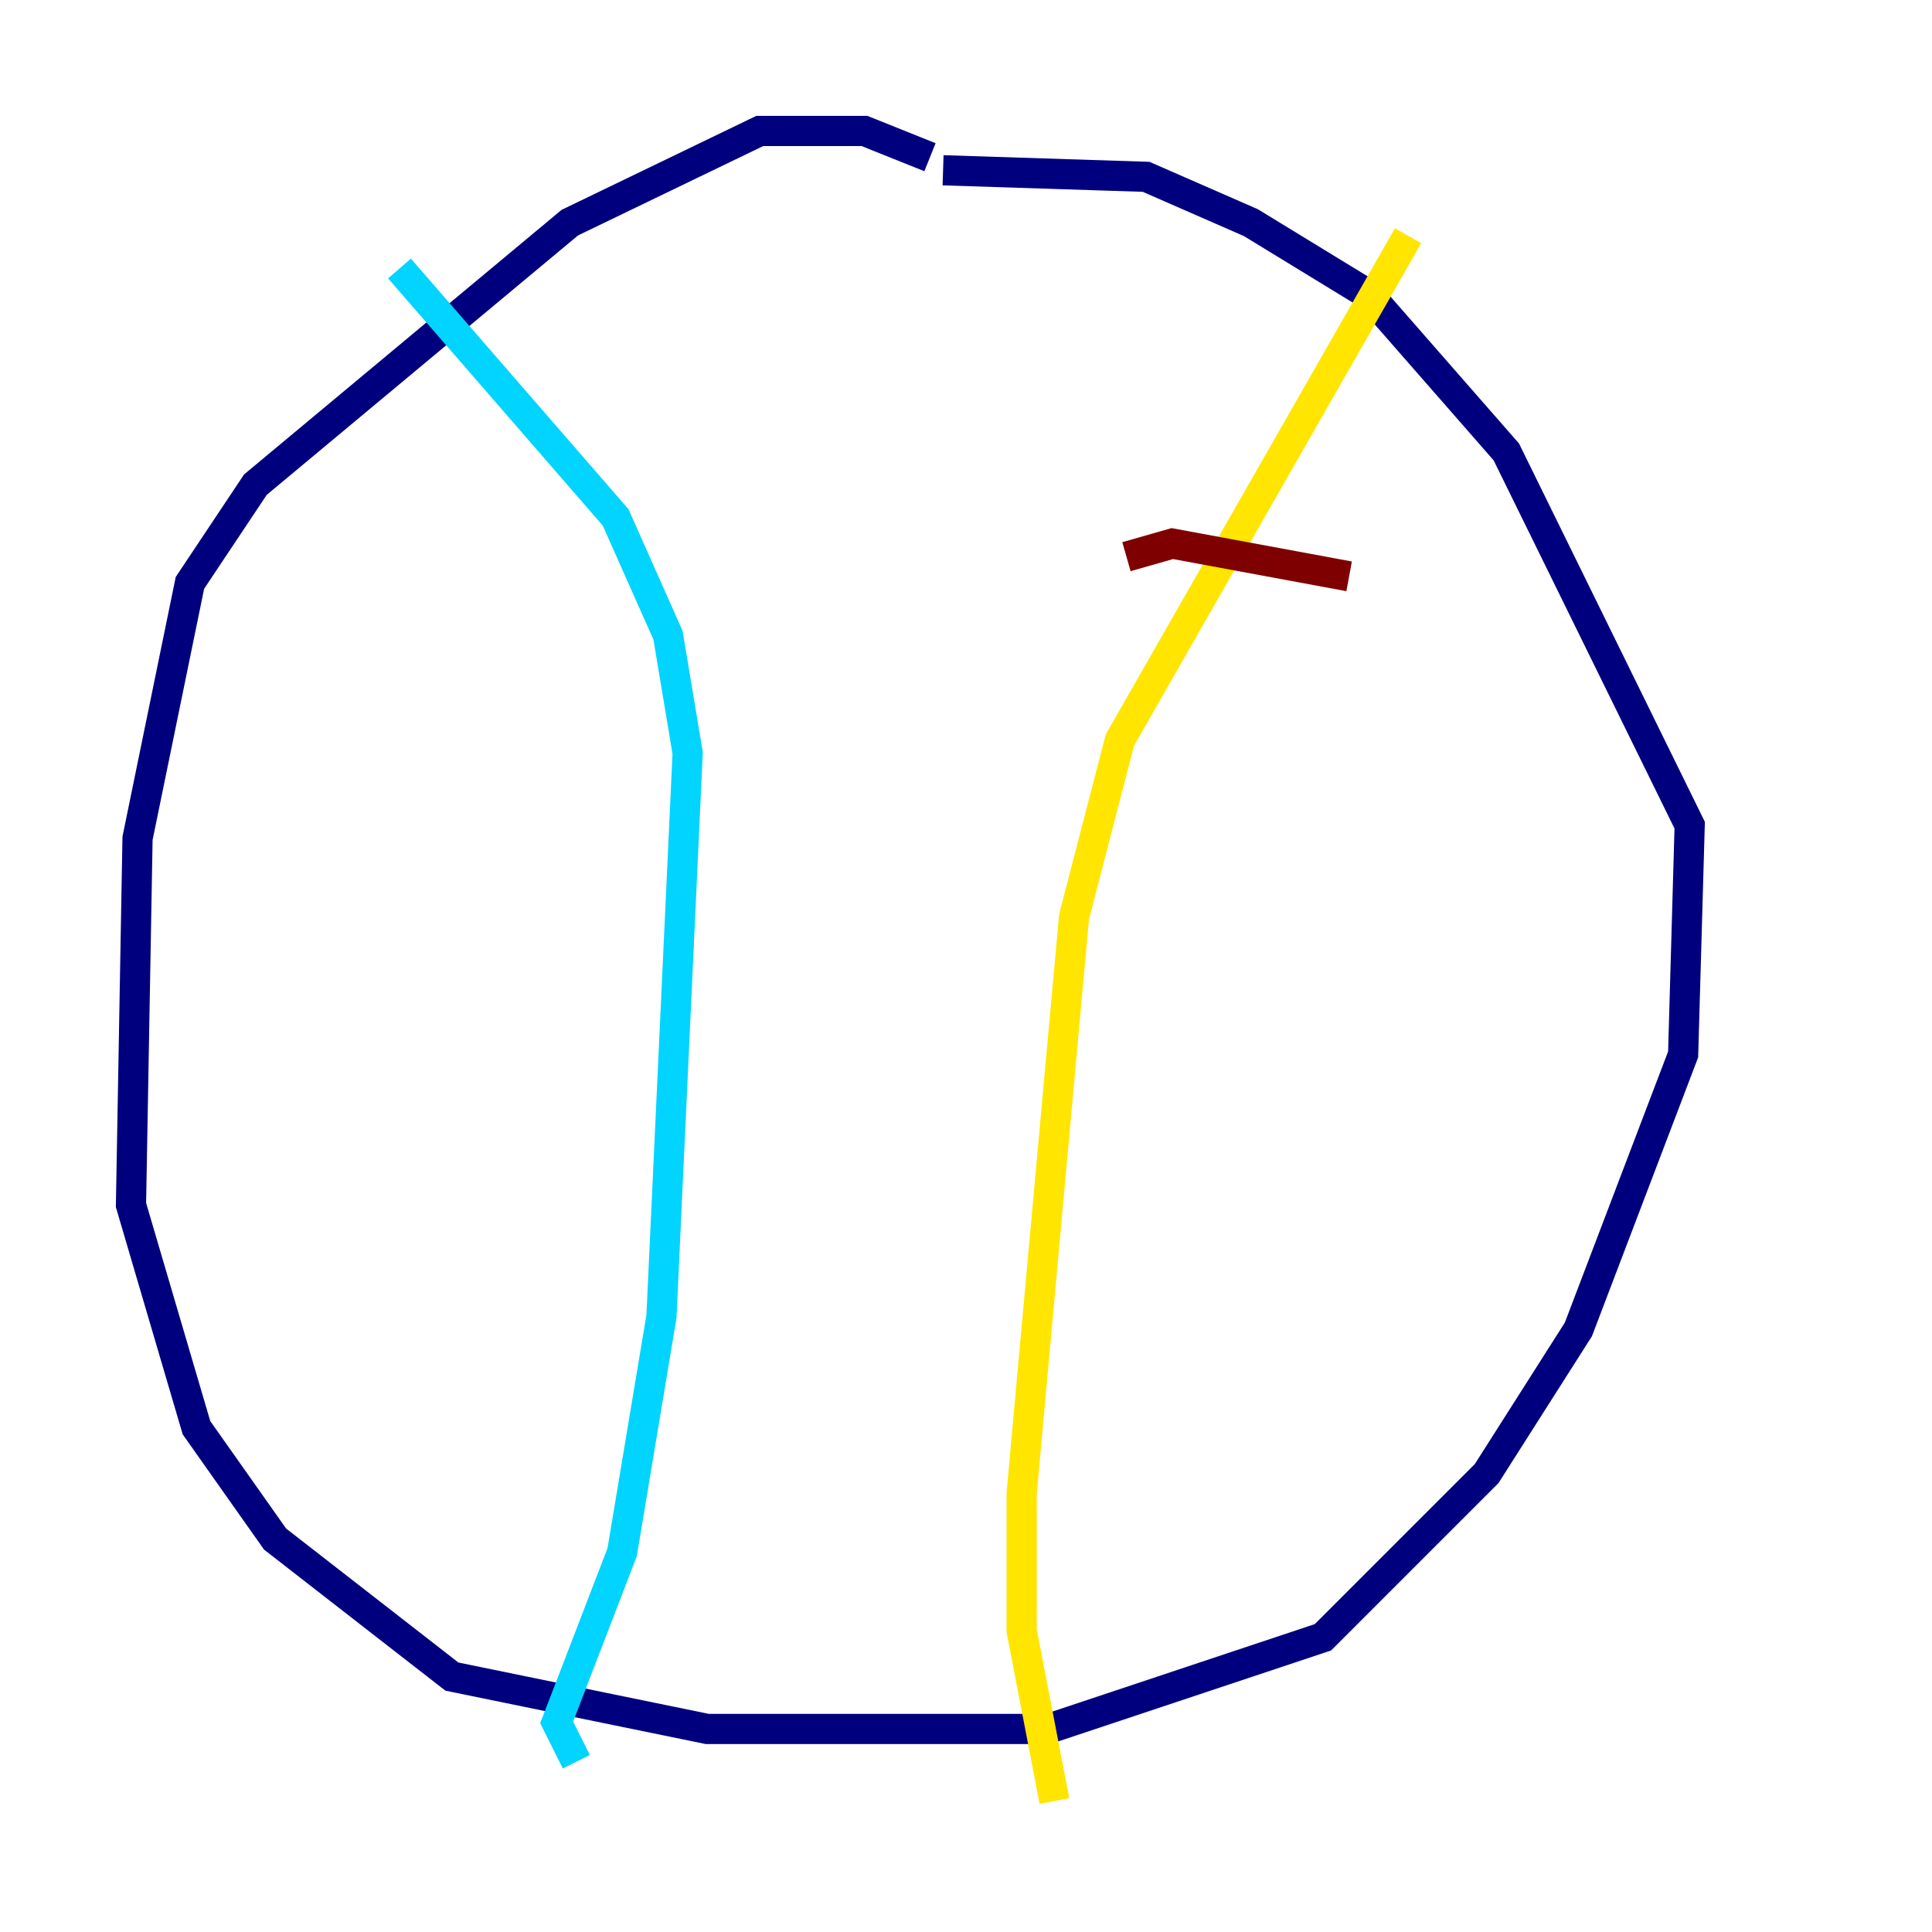 <?xml version="1.0" encoding="utf-8" ?>
<svg baseProfile="tiny" height="128" version="1.2" viewBox="0,0,128,128" width="128" xmlns="http://www.w3.org/2000/svg" xmlns:ev="http://www.w3.org/2001/xml-events" xmlns:xlink="http://www.w3.org/1999/xlink"><defs /><polyline fill="none" points="61.614,10.414 57.275,8.678 50.332,8.678 37.749,14.752 16.922,32.108 12.583,38.617 9.112,55.539 8.678,79.837 13.017,94.59 18.224,101.966 29.939,111.078 46.861,114.549 69.424,114.549 87.647,108.475 98.495,97.627 104.57,88.081 111.512,69.858 111.946,54.671 99.797,29.939 90.685,19.525 82.875,14.752 75.932,11.715 62.481,11.281" stroke="#00007f" stroke-width="2" /><polyline fill="none" points="26.468,17.79 40.786,34.278 44.258,42.088 45.559,49.898 43.824,87.214 41.22,102.834 36.881,114.115 38.183,116.719" stroke="#00d4ff" stroke-width="2" /><polyline fill="none" points="93.288,15.62 74.197,49.031 71.159,60.746 67.688,98.929 67.688,108.041 69.858,119.322" stroke="#ffe500" stroke-width="2" /><polyline fill="none" points="74.63,36.881 77.668,36.014 89.383,38.183" stroke="#7f0000" stroke-width="2" /></svg>